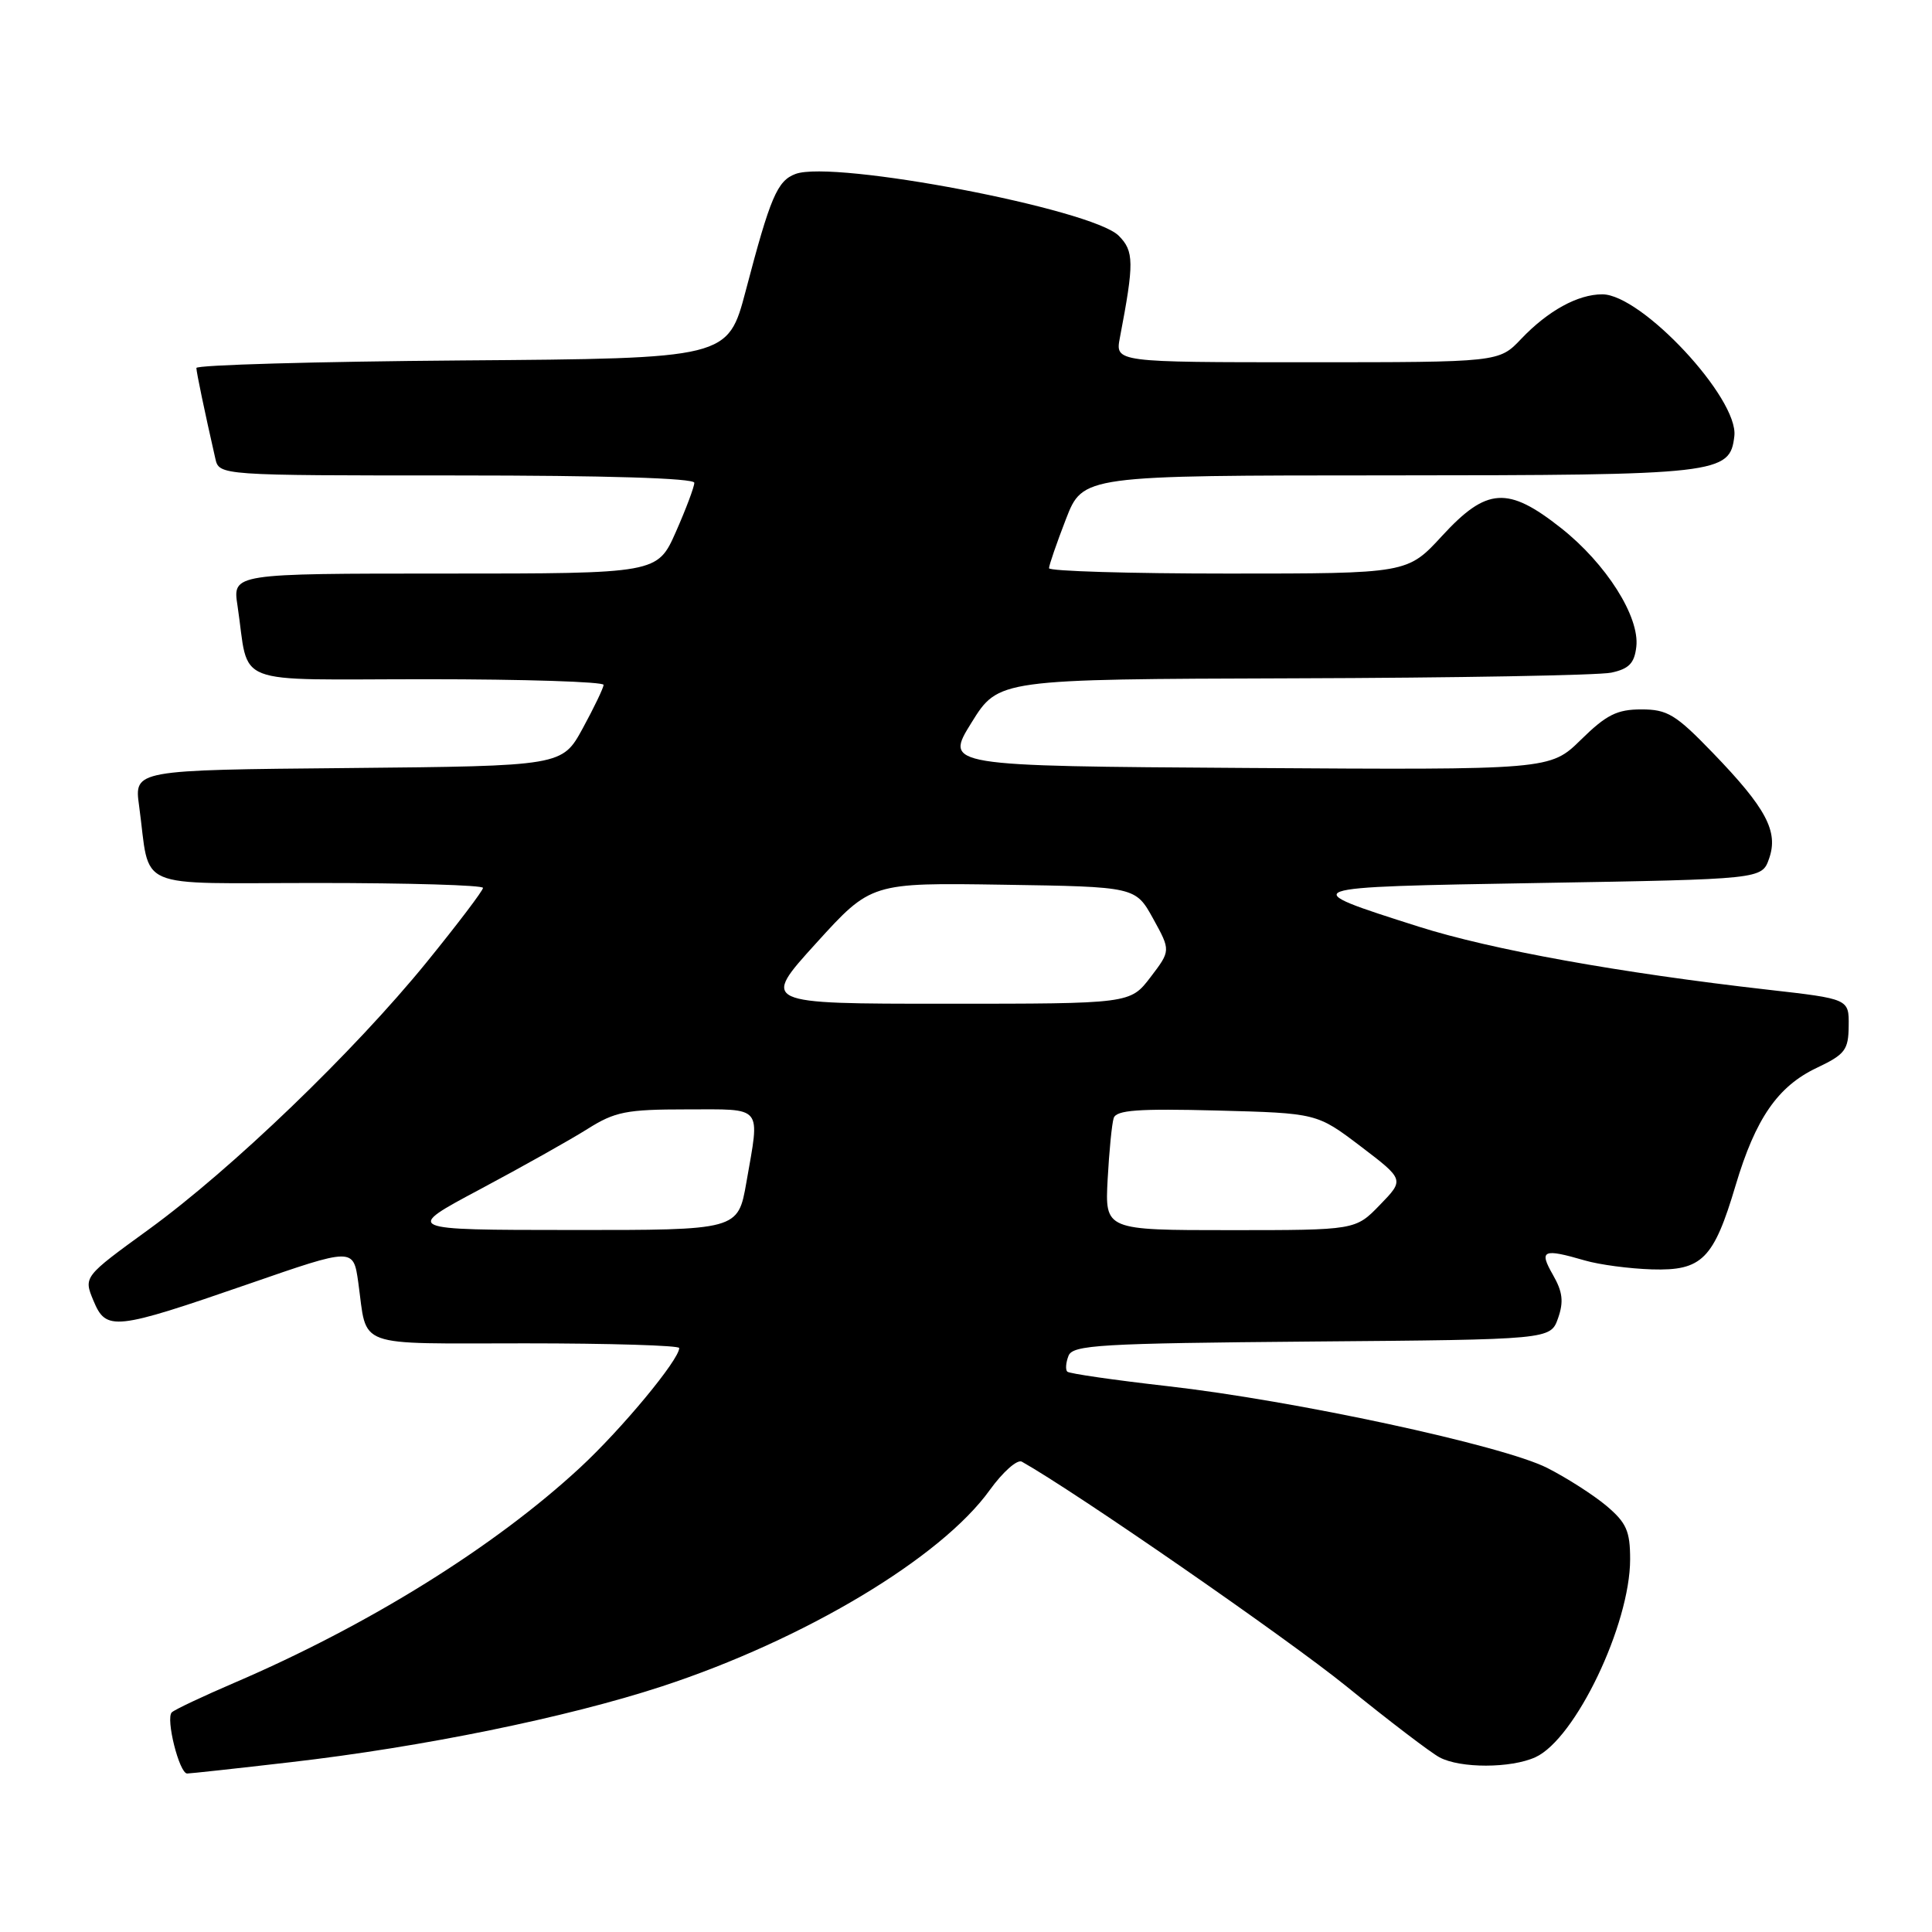 <?xml version="1.0" encoding="UTF-8" standalone="no"?>
<!DOCTYPE svg PUBLIC "-//W3C//DTD SVG 1.1//EN" "http://www.w3.org/Graphics/SVG/1.1/DTD/svg11.dtd" >
<svg xmlns="http://www.w3.org/2000/svg" xmlns:xlink="http://www.w3.org/1999/xlink" version="1.1" viewBox="0 0 256 256">
 <g >
 <path fill="currentColor"
d=" M 38.51 233.50 C 55.96 231.49 75.10 227.58 87.69 223.46 C 106.58 217.27 124.69 206.43 131.14 197.45 C 132.88 195.04 134.79 193.34 135.40 193.68 C 142.52 197.68 170.48 217.03 178.40 223.44 C 184.02 228.00 189.58 232.24 190.75 232.86 C 193.49 234.33 200.20 234.32 203.45 232.84 C 208.74 230.43 216.00 215.26 216.00 206.61 C 216.00 202.87 215.51 201.77 212.86 199.53 C 211.13 198.08 207.60 195.82 205.02 194.51 C 199.12 191.52 171.55 185.58 154.69 183.67 C 147.65 182.87 141.68 182.01 141.42 181.75 C 141.16 181.50 141.23 180.55 141.58 179.66 C 142.13 178.21 145.68 178.00 173.83 177.76 C 205.45 177.50 205.45 177.50 206.45 174.67 C 207.22 172.48 207.06 171.17 205.77 168.92 C 203.89 165.64 204.44 165.40 210.01 167.02 C 211.93 167.58 215.93 168.11 218.89 168.20 C 225.53 168.40 227.07 166.85 229.98 157.06 C 232.62 148.21 235.56 143.95 240.72 141.50 C 244.49 139.71 244.93 139.13 244.96 135.93 C 245.00 132.36 245.00 132.36 234.25 131.14 C 214.61 128.91 197.61 125.84 188.00 122.79 C 171.49 117.54 171.47 117.55 203.98 117.00 C 233.45 116.50 233.45 116.50 234.41 113.78 C 235.68 110.18 234.04 107.09 226.95 99.75 C 222.05 94.67 220.94 94.00 217.49 94.00 C 214.27 94.00 212.85 94.71 209.49 98.01 C 205.40 102.02 205.40 102.02 165.28 101.76 C 125.16 101.50 125.16 101.50 128.73 95.75 C 132.30 90.00 132.30 90.00 171.40 89.88 C 192.90 89.82 211.85 89.48 213.50 89.13 C 215.85 88.63 216.57 87.88 216.82 85.70 C 217.28 81.72 212.83 74.70 206.86 69.98 C 199.79 64.39 197.00 64.58 191.09 71.00 C 186.49 76.00 186.49 76.00 162.75 76.00 C 149.69 76.00 139.00 75.68 139.00 75.29 C 139.00 74.90 140.01 71.97 141.24 68.79 C 143.49 63.00 143.49 63.00 183.99 62.99 C 227.86 62.97 229.23 62.81 229.81 57.78 C 230.39 52.80 217.52 39.00 212.31 39.00 C 209.07 39.00 205.12 41.17 201.56 44.91 C 198.63 48.00 198.63 48.00 173.20 48.00 C 147.77 48.00 147.77 48.00 148.39 44.75 C 150.29 34.81 150.28 33.28 148.23 31.23 C 144.70 27.70 110.46 21.16 105.41 23.05 C 102.99 23.95 102.07 26.12 98.82 38.50 C 96.45 47.50 96.45 47.50 61.23 47.76 C 41.85 47.91 26.01 48.36 26.02 48.76 C 26.05 49.42 27.09 54.43 28.53 60.75 C 29.04 63.00 29.04 63.00 60.52 63.00 C 80.22 63.00 92.00 63.36 92.00 63.97 C 92.00 64.51 90.90 67.43 89.56 70.47 C 87.11 76.00 87.11 76.00 58.97 76.00 C 30.82 76.00 30.82 76.00 31.47 80.25 C 33.11 91.14 30.18 90.00 56.58 90.00 C 69.46 90.00 79.99 90.34 79.98 90.75 C 79.96 91.16 78.72 93.75 77.22 96.50 C 74.49 101.50 74.49 101.50 46.14 101.77 C 17.78 102.03 17.78 102.03 18.43 106.77 C 19.99 118.16 17.31 117.00 42.08 117.00 C 54.14 117.00 64.00 117.29 64.00 117.65 C 64.00 118.01 60.64 122.44 56.53 127.50 C 46.90 139.34 30.72 154.90 19.73 162.89 C 11.07 169.18 11.07 169.18 12.38 172.34 C 14.07 176.40 15.12 176.29 32.97 170.12 C 46.82 165.32 46.82 165.32 47.47 169.91 C 48.71 178.75 46.66 178.00 69.57 178.00 C 80.81 178.00 90.00 178.28 90.00 178.62 C 90.00 180.17 82.38 189.36 76.86 194.47 C 65.52 204.97 48.84 215.35 31.00 223.00 C 26.88 224.77 23.17 226.52 22.77 226.89 C 21.92 227.67 23.75 235.00 24.80 235.00 C 25.19 235.00 31.36 234.33 38.51 233.50 Z  M 63.64 157.57 C 69.21 154.60 75.62 151.00 77.87 149.58 C 81.49 147.30 83.00 147.00 90.98 147.00 C 101.24 147.00 100.70 146.34 98.90 156.67 C 97.79 163.00 97.79 163.00 75.65 162.98 C 53.50 162.97 53.50 162.97 63.64 157.57 Z  M 146.77 156.25 C 146.97 152.54 147.33 148.89 147.57 148.15 C 147.92 147.09 150.80 146.88 161.26 147.15 C 174.50 147.50 174.50 147.50 180.30 151.90 C 186.09 156.31 186.09 156.31 182.85 159.65 C 179.61 163.00 179.61 163.00 163.01 163.00 C 146.41 163.00 146.41 163.00 146.77 156.25 Z  M 108.14 124.98 C 115.42 116.96 115.42 116.96 132.94 117.23 C 150.46 117.50 150.46 117.50 152.80 121.73 C 155.13 125.96 155.13 125.96 152.45 129.48 C 149.76 133.00 149.76 133.00 125.31 133.00 C 100.86 133.00 100.86 133.00 108.14 124.98 Z "/>
</g>
</svg>
